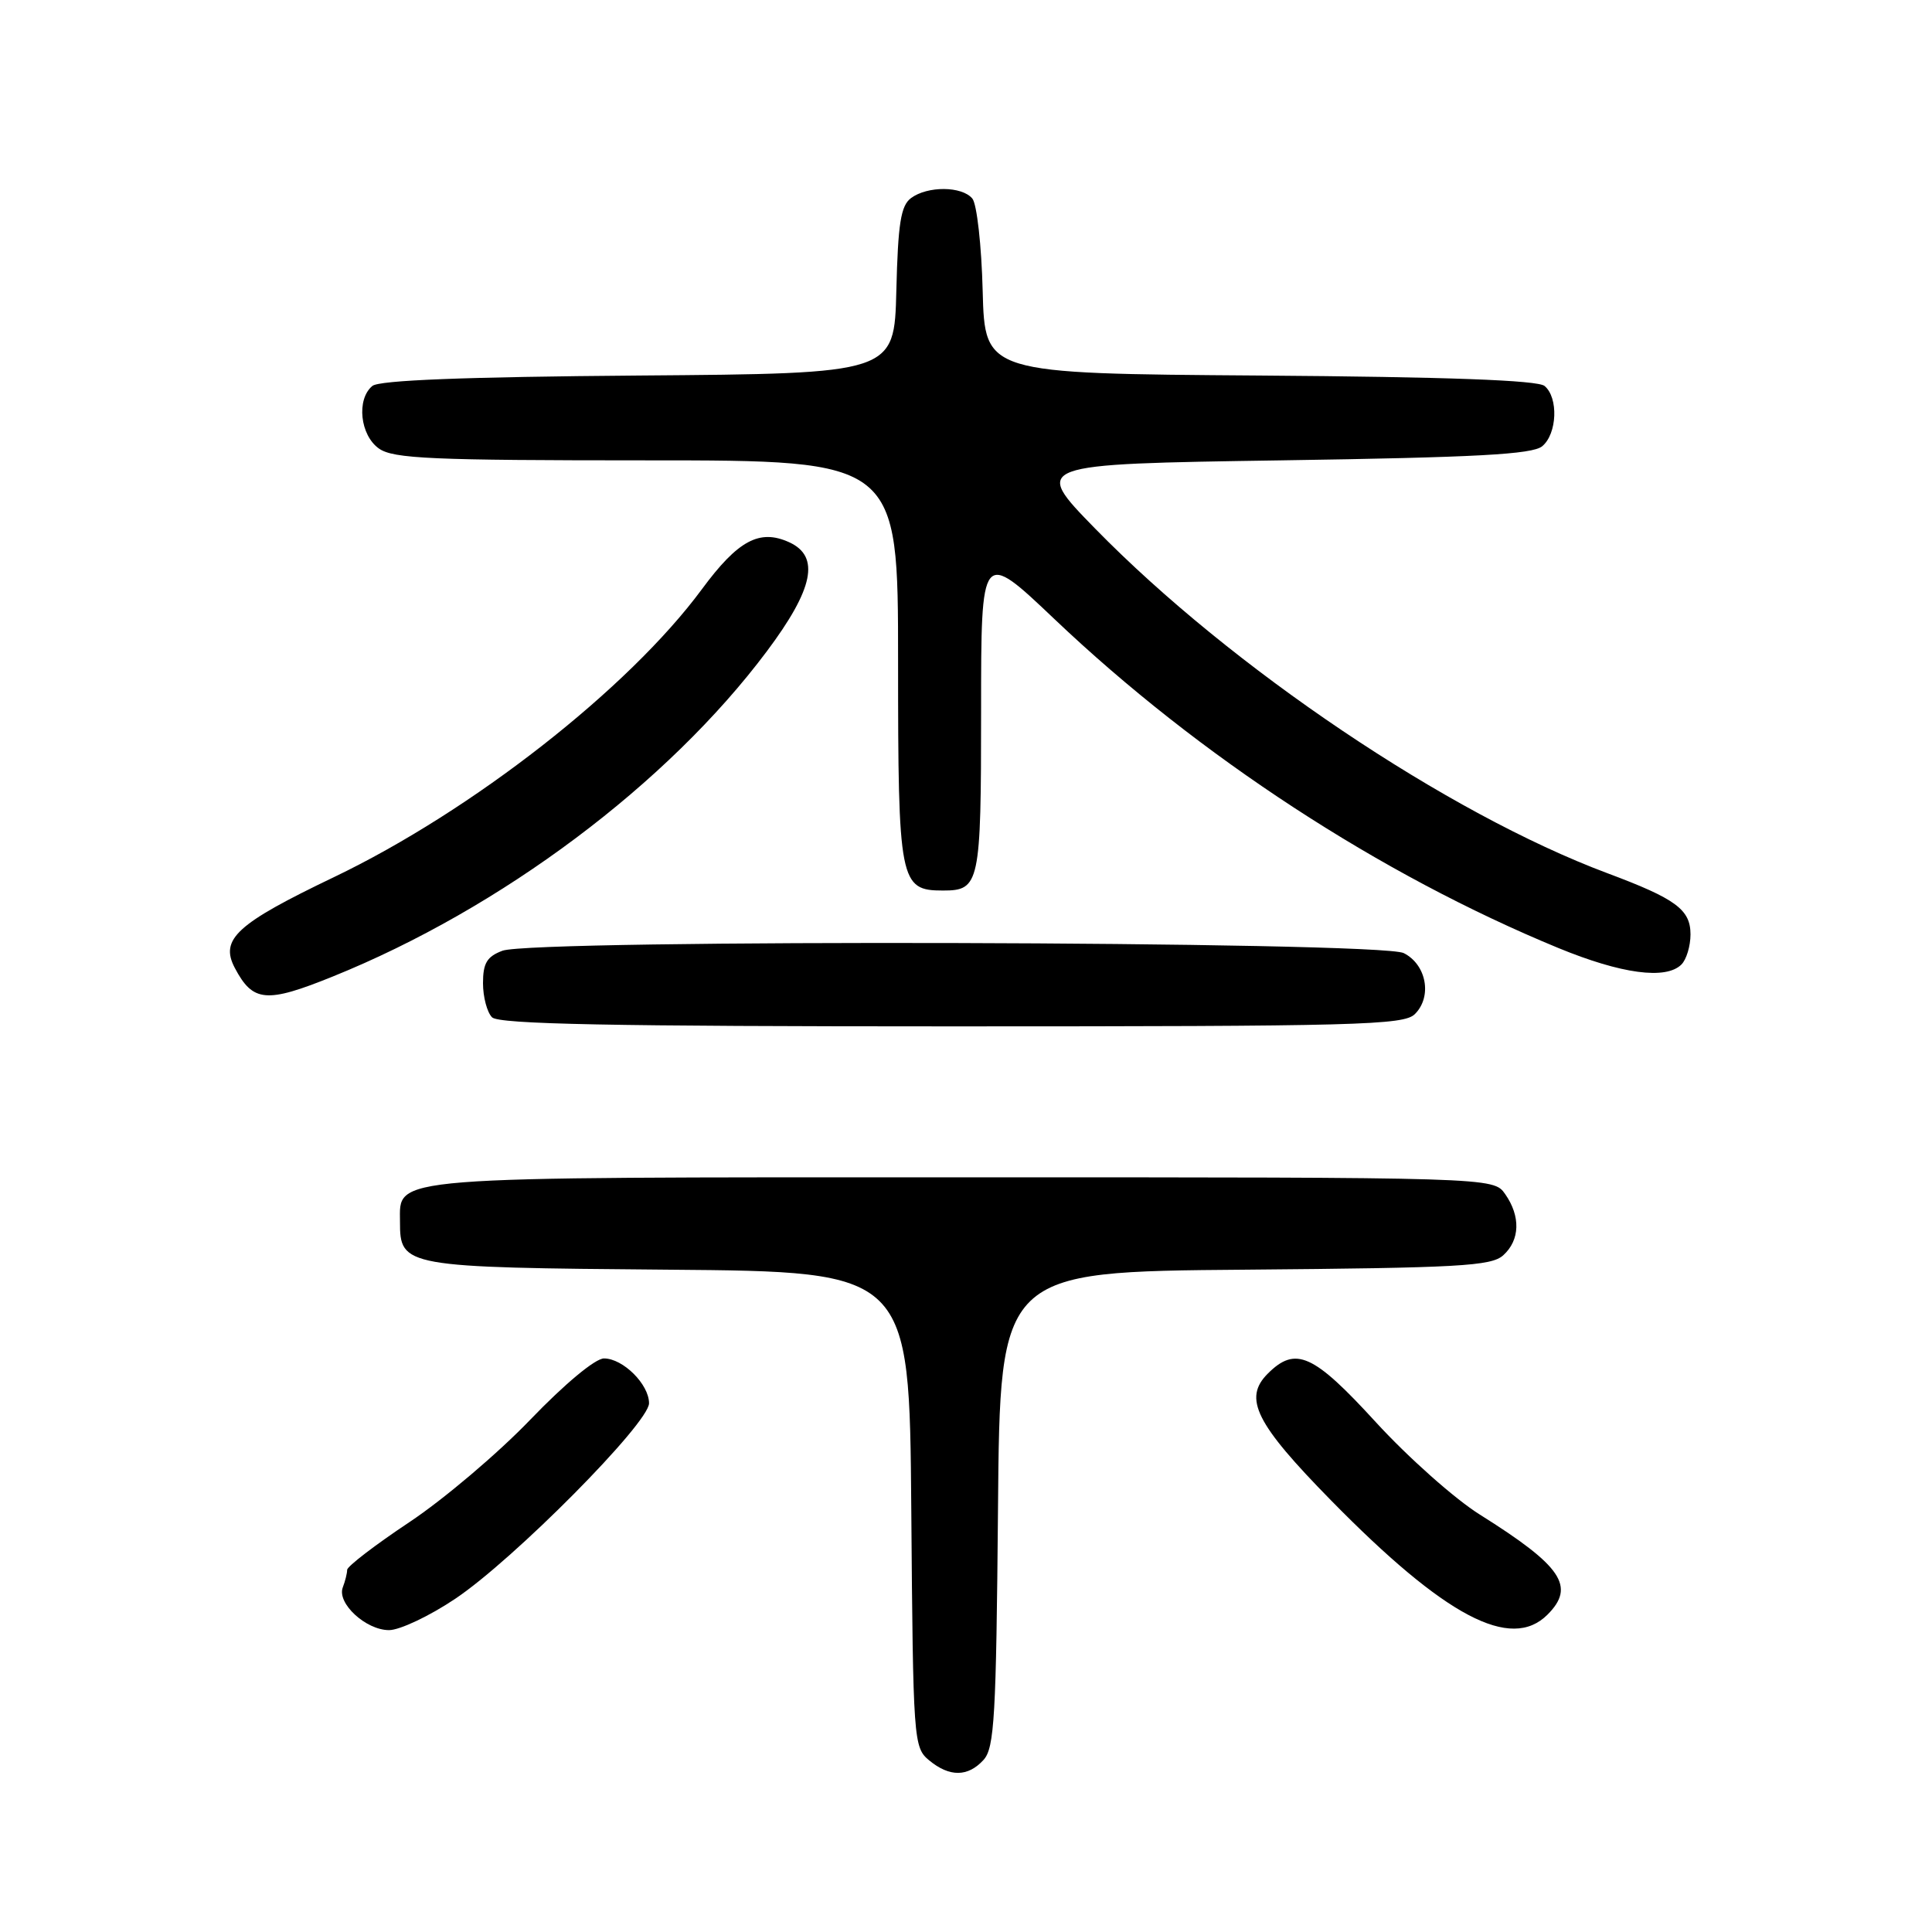 <?xml version="1.0" encoding="UTF-8" standalone="no"?>
<!DOCTYPE svg PUBLIC "-//W3C//DTD SVG 1.1//EN" "http://www.w3.org/Graphics/SVG/1.1/DTD/svg11.dtd" >
<svg xmlns="http://www.w3.org/2000/svg" xmlns:xlink="http://www.w3.org/1999/xlink" version="1.1" viewBox="0 0 256 256">
 <g >
 <path fill="currentColor"
d=" M 130.33 233.19 C 131.77 231.60 132.00 227.43 132.24 199.94 C 132.50 168.50 132.50 168.50 164.94 168.24 C 193.36 168.00 197.60 167.77 199.19 166.33 C 201.41 164.32 201.51 161.17 199.44 158.22 C 197.89 156.00 197.89 156.00 127.67 156.00 C 50.46 156.00 53.00 155.80 53.00 161.90 C 53.00 167.86 53.49 167.95 88.56 168.24 C 120.50 168.50 120.50 168.50 120.75 200.00 C 120.99 230.70 121.05 231.54 123.11 233.25 C 125.82 235.49 128.26 235.47 130.33 233.19 Z  M 60.30 211.86 C 68.03 206.70 86.00 188.57 86.00 185.94 C 86.00 183.43 82.55 180.00 80.03 180.00 C 78.88 180.00 74.85 183.35 70.28 188.10 C 66.00 192.56 58.79 198.67 54.25 201.69 C 49.71 204.71 46.00 207.56 46.00 208.01 C 46.00 208.46 45.74 209.51 45.42 210.34 C 44.62 212.44 48.48 216.00 51.55 216.00 C 52.96 216.00 56.90 214.14 60.30 211.86 Z  M 205.05 213.95 C 208.79 210.21 206.98 207.53 196.10 200.70 C 192.77 198.62 186.57 193.10 182.31 188.45 C 174.02 179.39 171.67 178.33 167.98 182.02 C 164.71 185.29 166.37 188.62 176.37 198.81 C 191.49 214.22 200.19 218.81 205.05 213.95 Z  M 187.48 134.37 C 189.80 132.06 189.02 127.81 186.00 126.29 C 182.87 124.71 70.66 124.42 66.57 125.98 C 64.52 126.75 64.00 127.63 64.00 130.28 C 64.00 132.10 64.54 134.14 65.20 134.80 C 66.11 135.71 81.01 136.00 126.13 136.00 C 179.94 136.00 186.02 135.84 187.48 134.37 Z  M 44.08 129.40 C 66.44 120.37 88.47 103.86 101.61 86.30 C 107.81 78.02 108.69 73.73 104.57 71.85 C 100.64 70.06 97.78 71.60 93.00 78.08 C 83.29 91.23 62.59 107.43 44.26 116.22 C 31.34 122.41 29.11 124.45 31.11 128.25 C 33.51 132.80 35.28 132.96 44.08 129.40 Z  M 222.80 127.80 C 223.46 127.14 224.00 125.35 224.00 123.82 C 224.00 120.52 222.07 119.10 213.00 115.71 C 191.85 107.80 163.18 88.51 145.13 70.06 C 136.77 61.50 136.77 61.50 169.73 61.00 C 195.63 60.61 203.05 60.21 204.35 59.13 C 206.34 57.48 206.52 52.68 204.66 51.14 C 203.75 50.38 191.76 49.94 166.91 49.76 C 130.50 49.50 130.50 49.50 130.21 38.56 C 130.06 32.54 129.44 27.03 128.84 26.31 C 127.46 24.65 122.90 24.62 120.71 26.25 C 119.36 27.26 118.99 29.61 118.77 38.50 C 118.50 49.50 118.50 49.50 84.59 49.76 C 61.59 49.94 50.24 50.38 49.34 51.14 C 47.20 52.91 47.71 57.68 50.22 59.44 C 52.13 60.78 57.22 61.00 85.72 61.00 C 119.00 61.00 119.00 61.00 119.00 87.67 C 119.00 116.91 119.21 118.00 124.95 118.00 C 129.81 118.00 130.00 117.13 130.00 94.20 C 130.00 72.80 130.00 72.80 139.75 82.06 C 158.88 100.23 182.86 115.88 206.50 125.62 C 214.84 129.05 220.75 129.85 222.80 127.80 Z "/>
</g>
</svg>